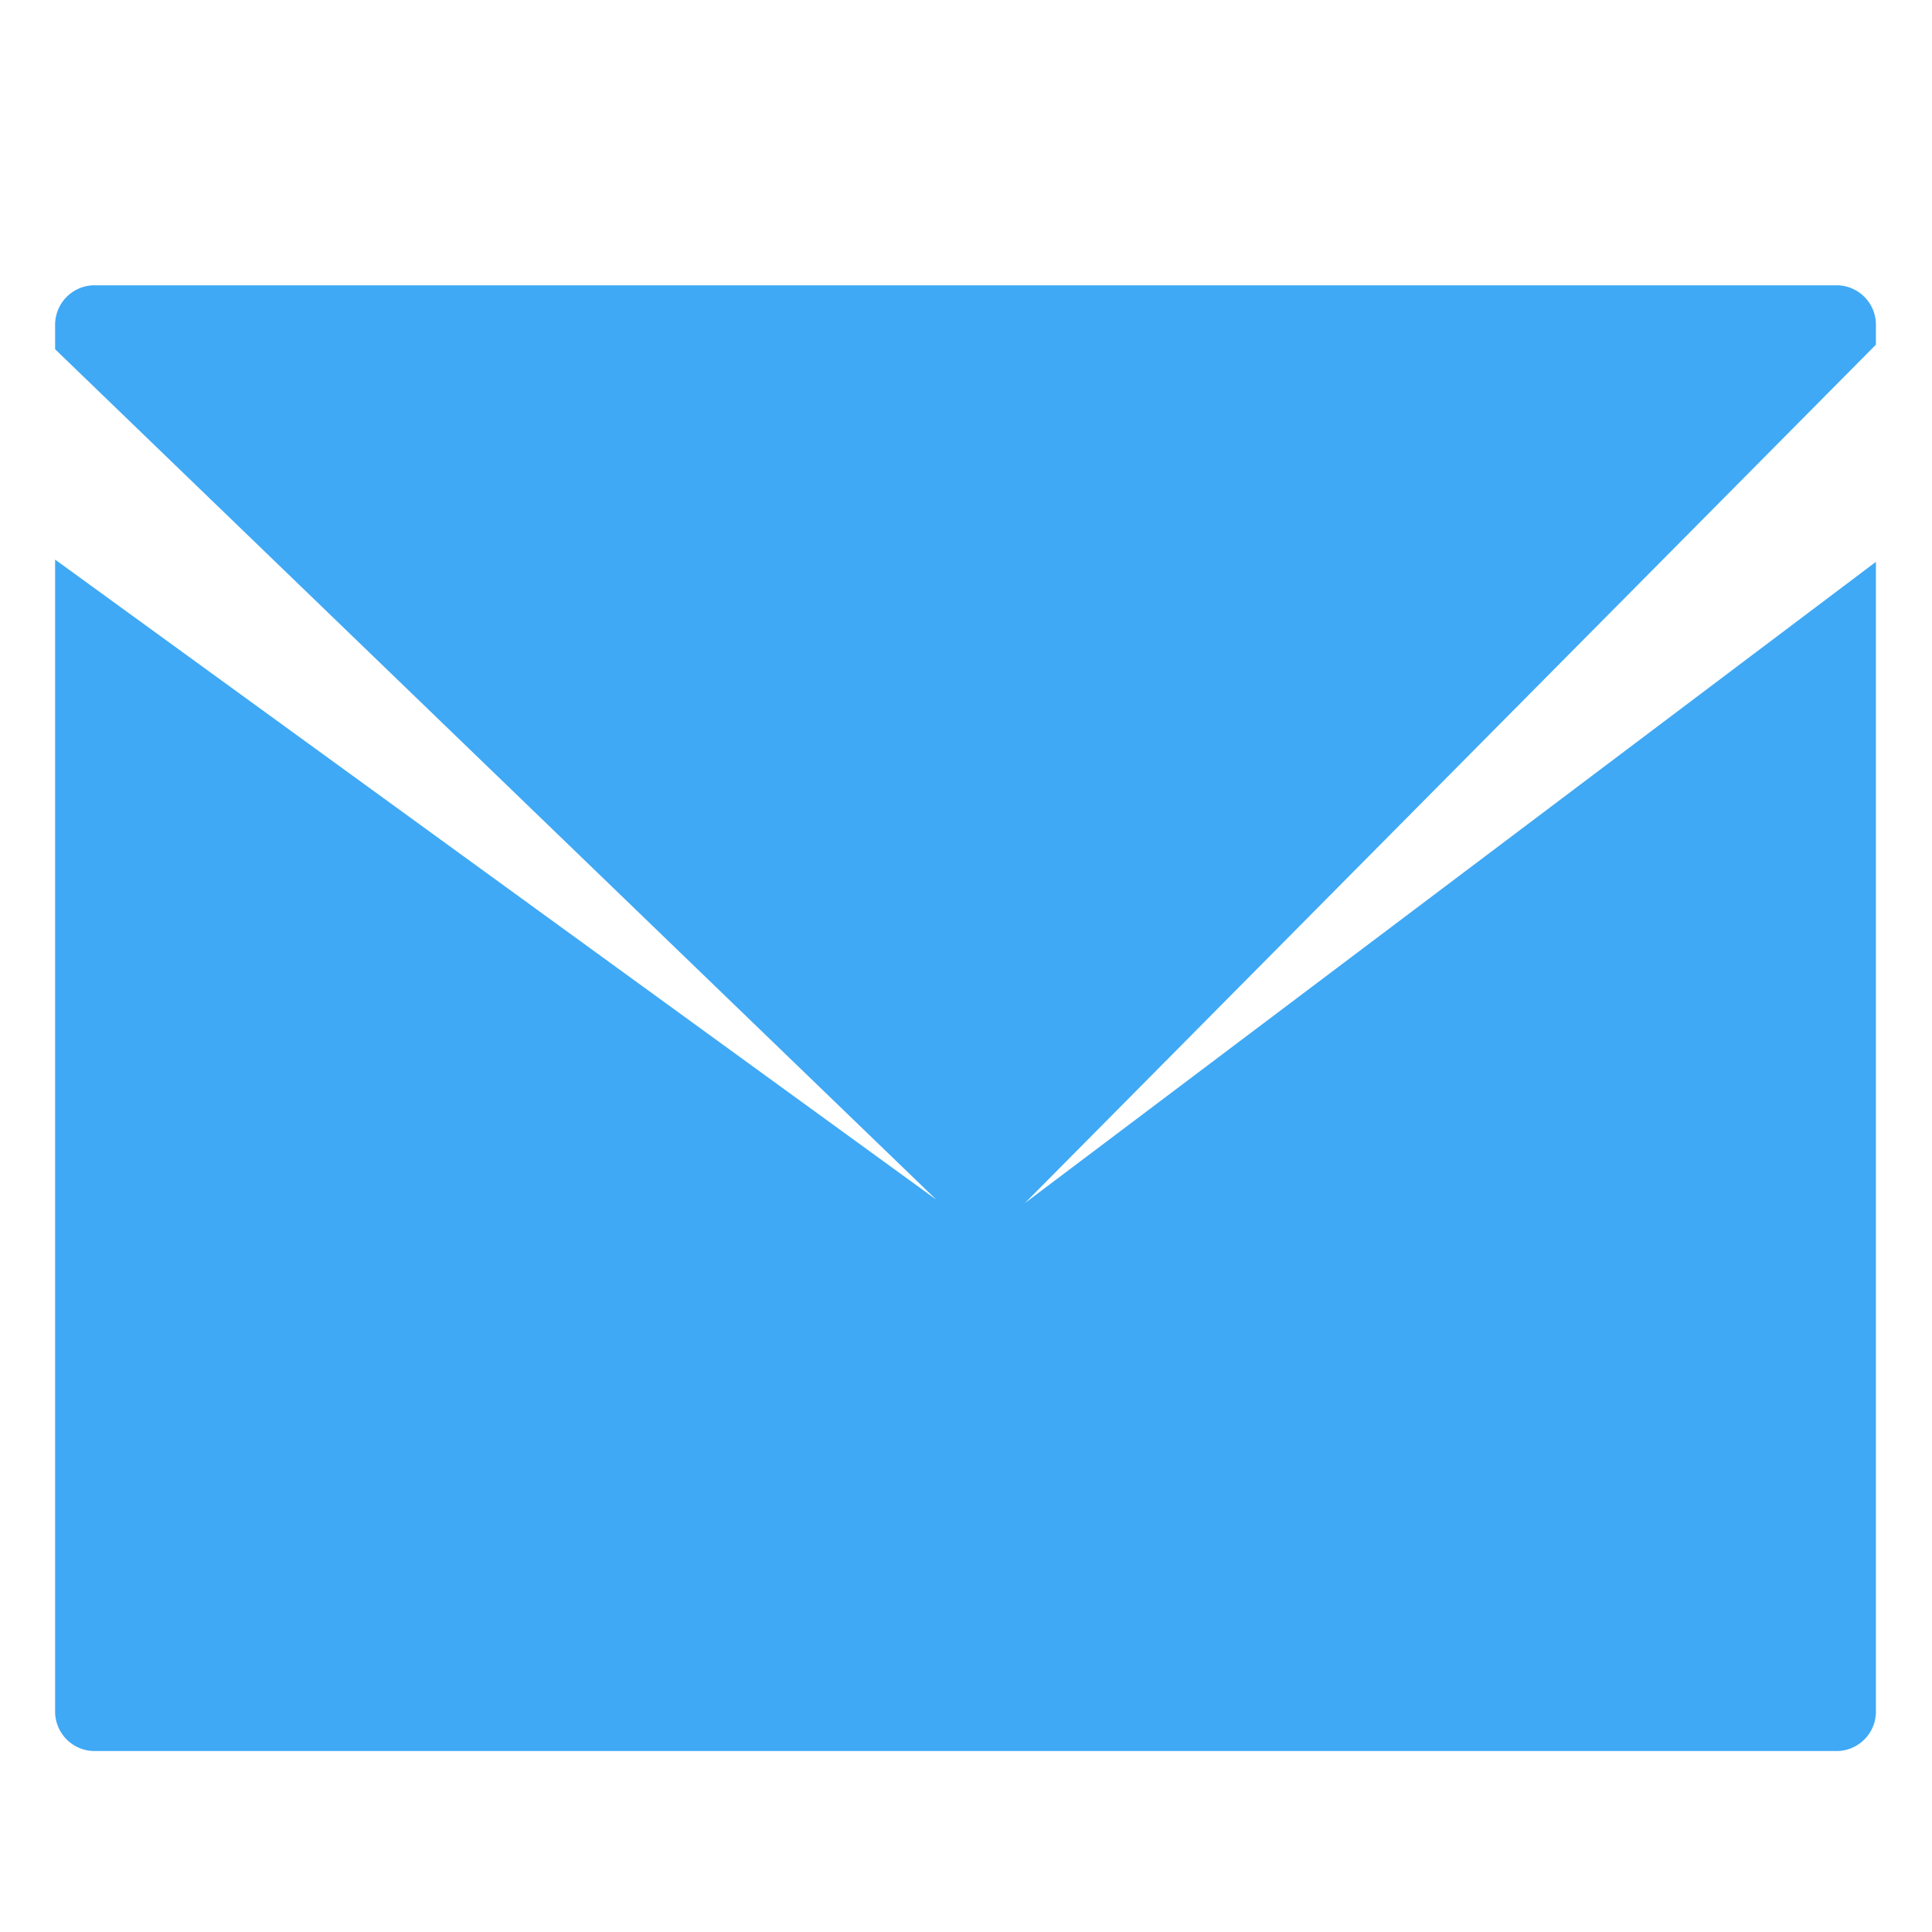 <svg xmlns="http://www.w3.org/2000/svg" viewBox="0 0 258.35 258.35"><defs><style>.cls-1{fill:none;}.cls-2{fill:#3fa9f5;}</style></defs><title>Asset 34</title><g id="Layer_2" data-name="Layer 2"><g id="Layer_1-2" data-name="Layer 1"><rect class="cls-1" width="258.35" height="258.35"/><path class="cls-2" d="M250.85,43.59a5.28,5.28,0,0,0-5.07-5.44H12.45a5.29,5.29,0,0,0-5.08,5.44V46.7L125.2,160.42,7.37,74.83V228.71a5.29,5.29,0,0,0,5.08,5.44H245.78a5.28,5.28,0,0,0,5.07-5.44V75.13l-113.8,85.75L250.85,46.09Z"/></g></g></svg>